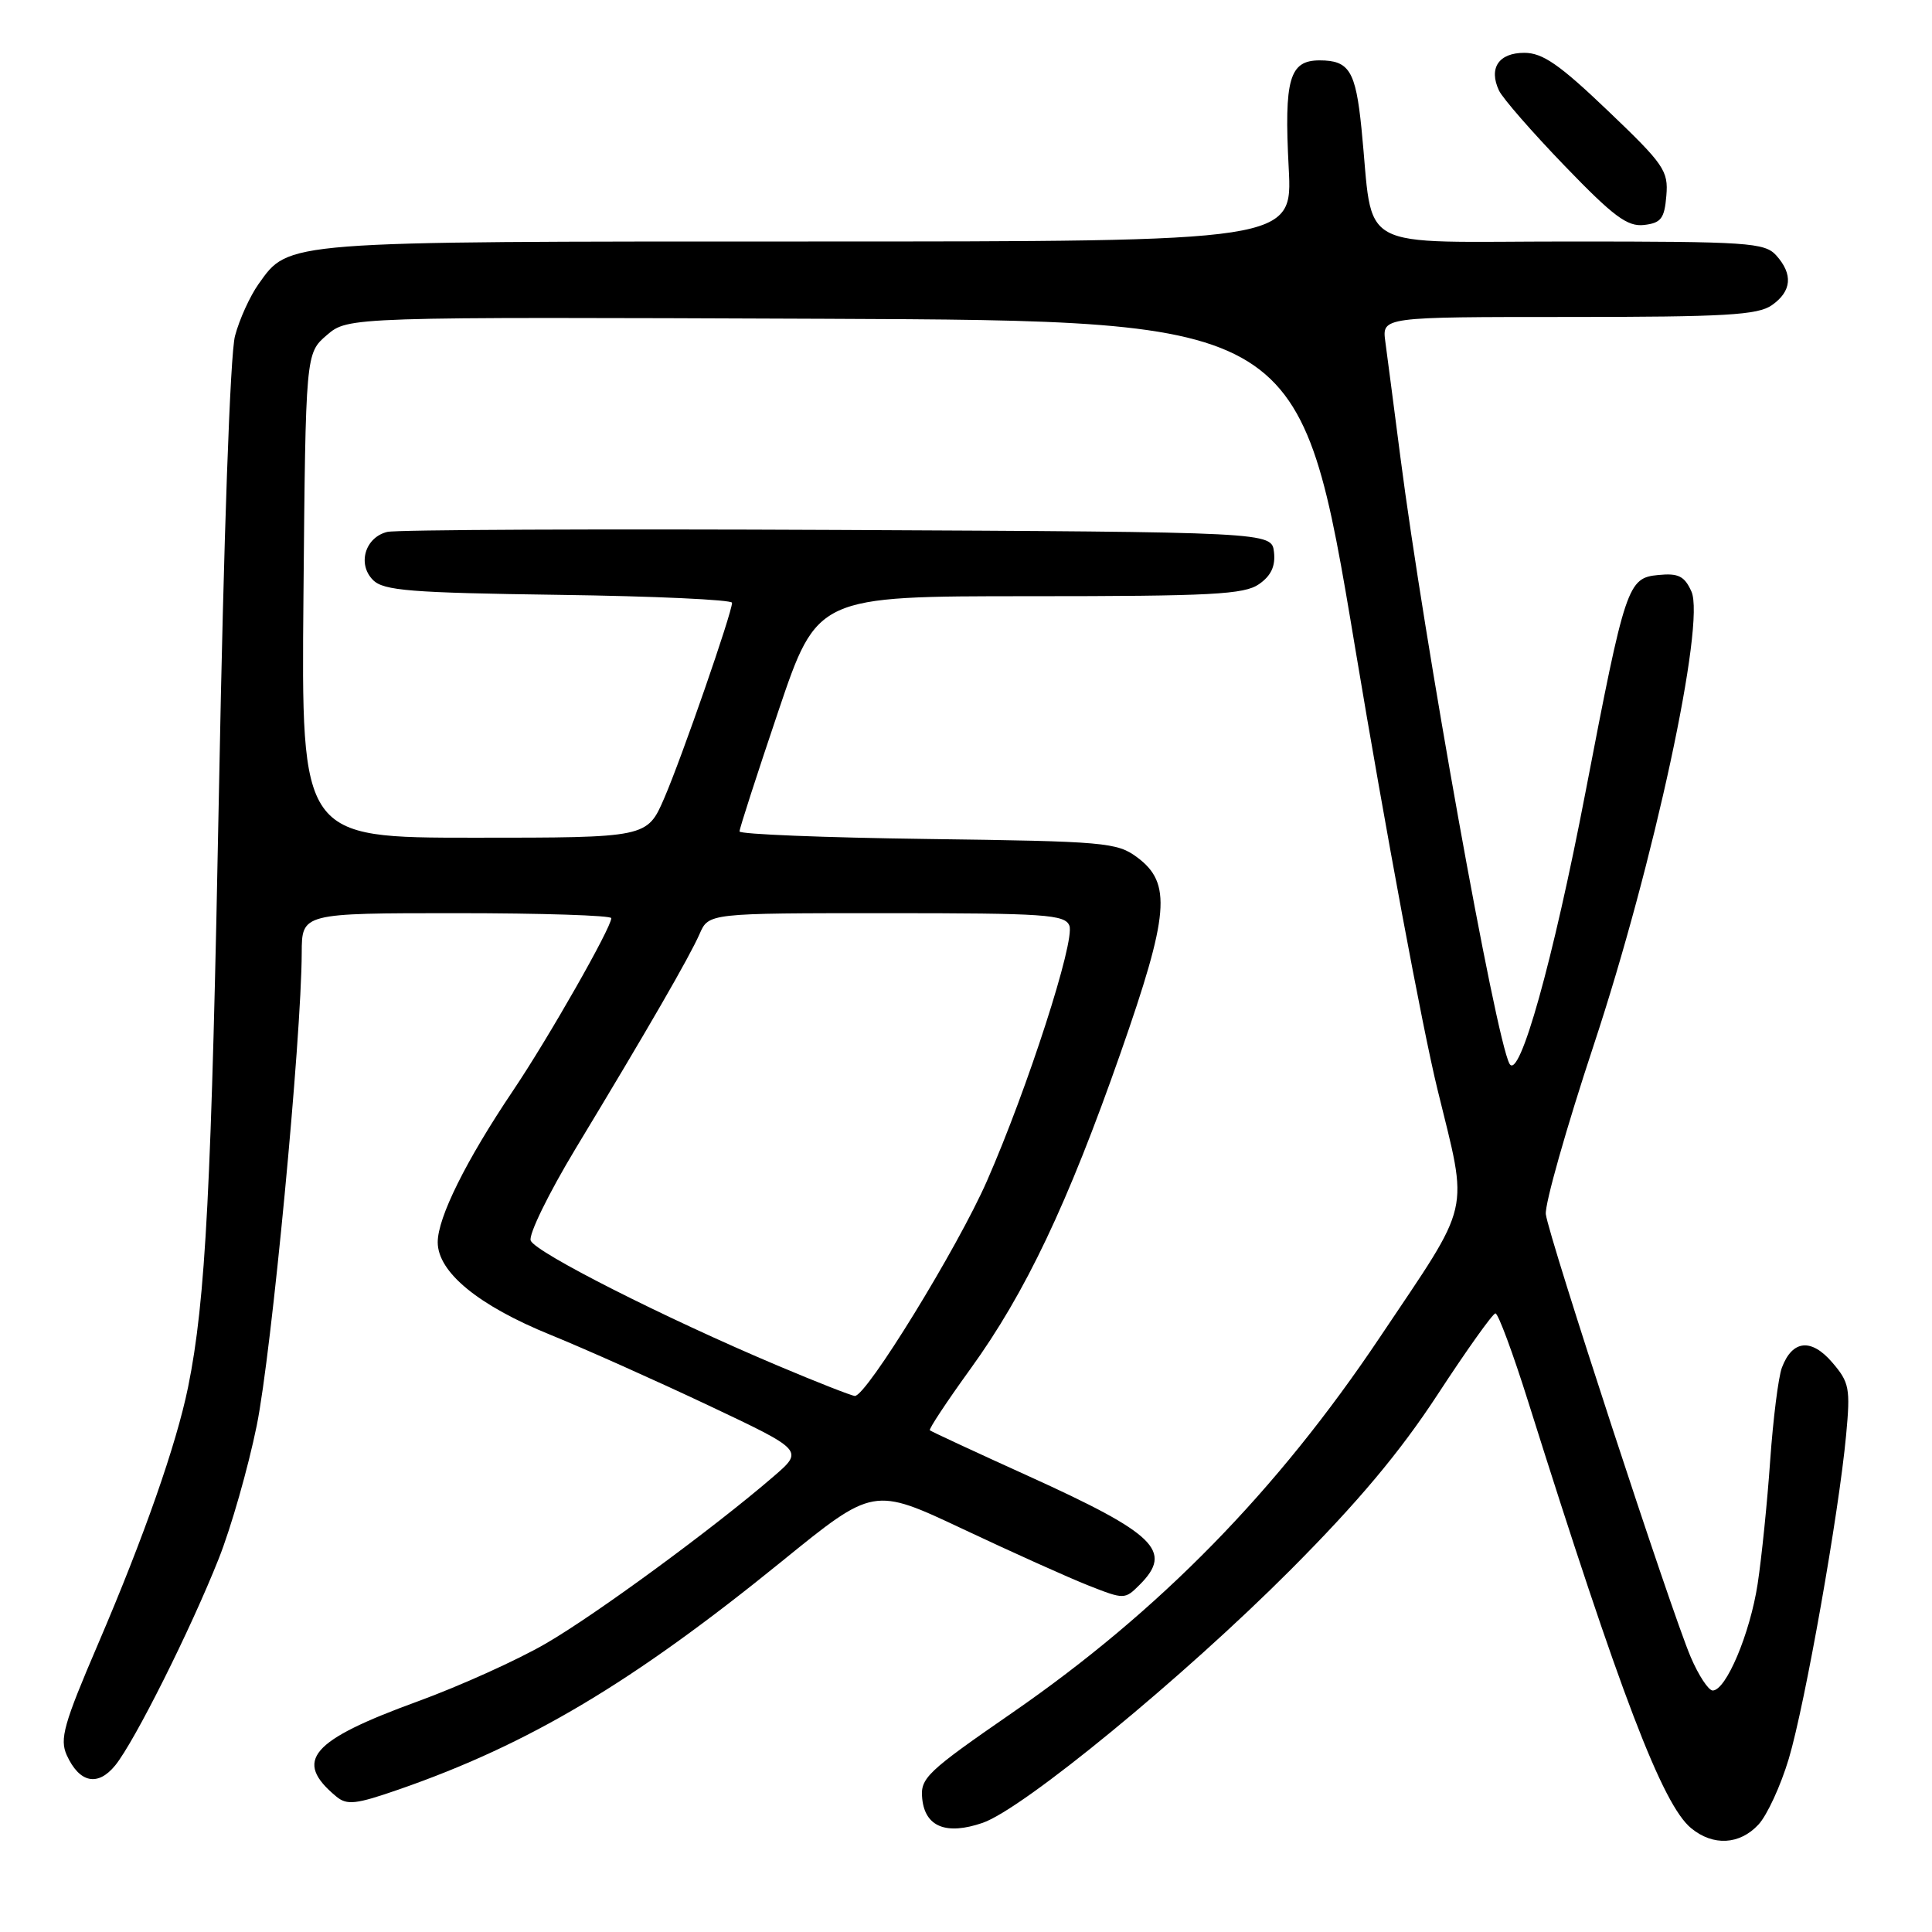 <?xml version="1.0" encoding="UTF-8" standalone="no"?>
<!DOCTYPE svg PUBLIC "-//W3C//DTD SVG 1.1//EN" "http://www.w3.org/Graphics/SVG/1.1/DTD/svg11.dtd" >
<svg xmlns="http://www.w3.org/2000/svg" xmlns:xlink="http://www.w3.org/1999/xlink" version="1.1" viewBox="0 0 256 256">
 <g >
 <path fill="currentColor"
d=" M 233.00 241.77 C 234.15 240.54 235.96 236.60 237.03 233.02 C 239.19 225.76 243.65 200.58 244.62 190.16 C 245.20 183.95 245.05 183.17 242.78 180.53 C 240.00 177.29 237.49 177.55 236.11 181.22 C 235.64 182.48 234.95 188.00 234.56 193.50 C 234.18 199.00 233.43 206.36 232.90 209.86 C 231.89 216.46 228.71 224.00 226.94 224.00 C 226.39 224.00 225.07 222.01 224.03 219.57 C 221.43 213.50 205.19 163.85 204.83 160.89 C 204.68 159.57 207.53 149.50 211.17 138.50 C 219.15 114.39 226.01 82.52 224.12 78.37 C 223.20 76.33 222.39 75.93 219.74 76.19 C 215.67 76.58 215.37 77.48 210.08 105.00 C 205.79 127.30 201.31 143.33 200.01 140.94 C 198.16 137.52 188.68 84.79 185.55 60.50 C 184.70 53.90 183.80 47.04 183.56 45.25 C 183.13 42.00 183.13 42.00 207.84 42.00 C 228.59 42.00 232.91 41.75 234.78 40.44 C 237.42 38.59 237.61 36.34 235.35 33.83 C 233.82 32.15 231.62 32.00 207.96 32.00 C 178.97 32.00 182.09 33.70 180.40 17.00 C 179.63 9.38 178.77 8.00 174.85 8.00 C 170.85 8.00 170.14 10.47 170.76 22.25 C 171.27 32.00 171.27 32.00 107.10 32.00 C 37.23 32.00 38.33 31.91 34.25 37.65 C 33.13 39.23 31.72 42.31 31.14 44.51 C 30.50 46.87 29.64 71.22 29.03 104.00 C 28.03 157.37 27.26 172.32 24.92 183.81 C 23.36 191.44 19.07 203.67 13.01 217.80 C 8.44 228.45 7.88 230.43 8.85 232.58 C 10.53 236.25 12.96 236.76 15.27 233.92 C 17.83 230.76 25.24 215.97 28.98 206.54 C 30.61 202.44 32.88 194.50 34.02 188.89 C 35.98 179.28 39.94 137.67 39.98 126.25 C 40.00 121.00 40.00 121.00 60.50 121.00 C 71.78 121.00 81.00 121.30 81.00 121.66 C 81.00 122.92 72.69 137.52 67.99 144.50 C 61.75 153.77 58.00 161.33 58.00 164.60 C 58.00 168.57 63.38 172.99 72.96 176.88 C 77.53 178.74 86.95 182.95 93.89 186.23 C 106.50 192.19 106.50 192.19 102.50 195.64 C 94.52 202.52 78.99 213.92 72.32 217.78 C 68.57 219.96 60.94 223.40 55.36 225.44 C 41.13 230.63 38.84 233.30 44.55 238.04 C 45.98 239.23 47.15 239.09 52.86 237.11 C 70.10 231.12 83.80 222.96 103.59 206.89 C 115.74 197.02 115.74 197.02 127.62 202.62 C 134.15 205.70 141.64 209.07 144.26 210.10 C 148.96 211.95 149.05 211.95 151.01 209.99 C 155.48 205.52 153.16 203.25 136.26 195.58 C 129.24 192.40 123.37 189.67 123.21 189.52 C 123.04 189.37 125.47 185.70 128.60 181.37 C 135.88 171.30 141.47 159.54 148.49 139.50 C 154.93 121.10 155.28 117.02 150.68 113.60 C 148.02 111.62 146.42 111.48 122.93 111.17 C 109.22 110.99 98.00 110.54 97.99 110.17 C 97.98 109.80 100.30 102.64 103.13 94.25 C 108.28 79.00 108.28 79.00 136.42 79.00 C 160.57 79.00 164.88 78.77 166.83 77.40 C 168.43 76.29 169.02 75.01 168.81 73.15 C 168.50 70.50 168.50 70.50 111.00 70.22 C 79.38 70.07 52.52 70.19 51.32 70.48 C 48.38 71.19 47.32 74.75 49.43 76.86 C 50.83 78.26 54.37 78.55 74.03 78.82 C 86.67 78.99 97.00 79.47 97.00 79.87 C 97.00 81.19 90.35 100.36 88.02 105.75 C 85.75 111.00 85.75 111.00 62.84 111.00 C 39.92 111.00 39.92 111.00 40.21 78.91 C 40.50 46.82 40.50 46.82 43.31 44.40 C 46.13 41.99 46.13 41.99 109.23 42.24 C 172.34 42.50 172.34 42.50 179.59 86.00 C 183.58 109.92 188.47 136.18 190.47 144.34 C 194.59 161.23 195.15 158.82 182.83 177.21 C 169.19 197.58 153.62 213.48 134.13 226.95 C 122.77 234.80 121.92 235.61 122.20 238.34 C 122.58 242.07 125.39 243.19 130.20 241.54 C 135.58 239.69 156.81 222.25 171.00 208.02 C 179.94 199.05 185.49 192.43 190.50 184.77 C 194.35 178.88 197.79 174.05 198.15 174.03 C 198.51 174.01 200.47 179.29 202.50 185.75 C 214.72 224.57 220.28 239.12 224.09 242.25 C 227.00 244.64 230.51 244.45 233.00 241.77 Z  M 220.80 25.93 C 221.08 22.63 220.50 21.78 213.06 14.68 C 206.65 8.55 204.41 7.00 201.98 7.00 C 198.59 7.00 197.23 9.02 198.62 11.99 C 199.10 13.02 203.03 17.52 207.34 21.99 C 213.81 28.70 215.64 30.06 217.84 29.81 C 220.10 29.55 220.55 28.96 220.80 25.93 Z  M 103.00 180.93 C 88.14 174.66 70.91 165.94 70.32 164.38 C 70.02 163.60 72.69 158.14 76.25 152.23 C 85.94 136.20 91.35 126.82 92.70 123.75 C 93.90 121.00 93.90 121.00 117.48 121.00 C 138.50 121.00 141.13 121.18 141.70 122.66 C 142.47 124.67 136.17 144.20 130.77 156.50 C 126.89 165.34 114.79 185.03 113.27 184.97 C 112.85 184.95 108.22 183.14 103.00 180.93 Z "/>
</g>
</svg>